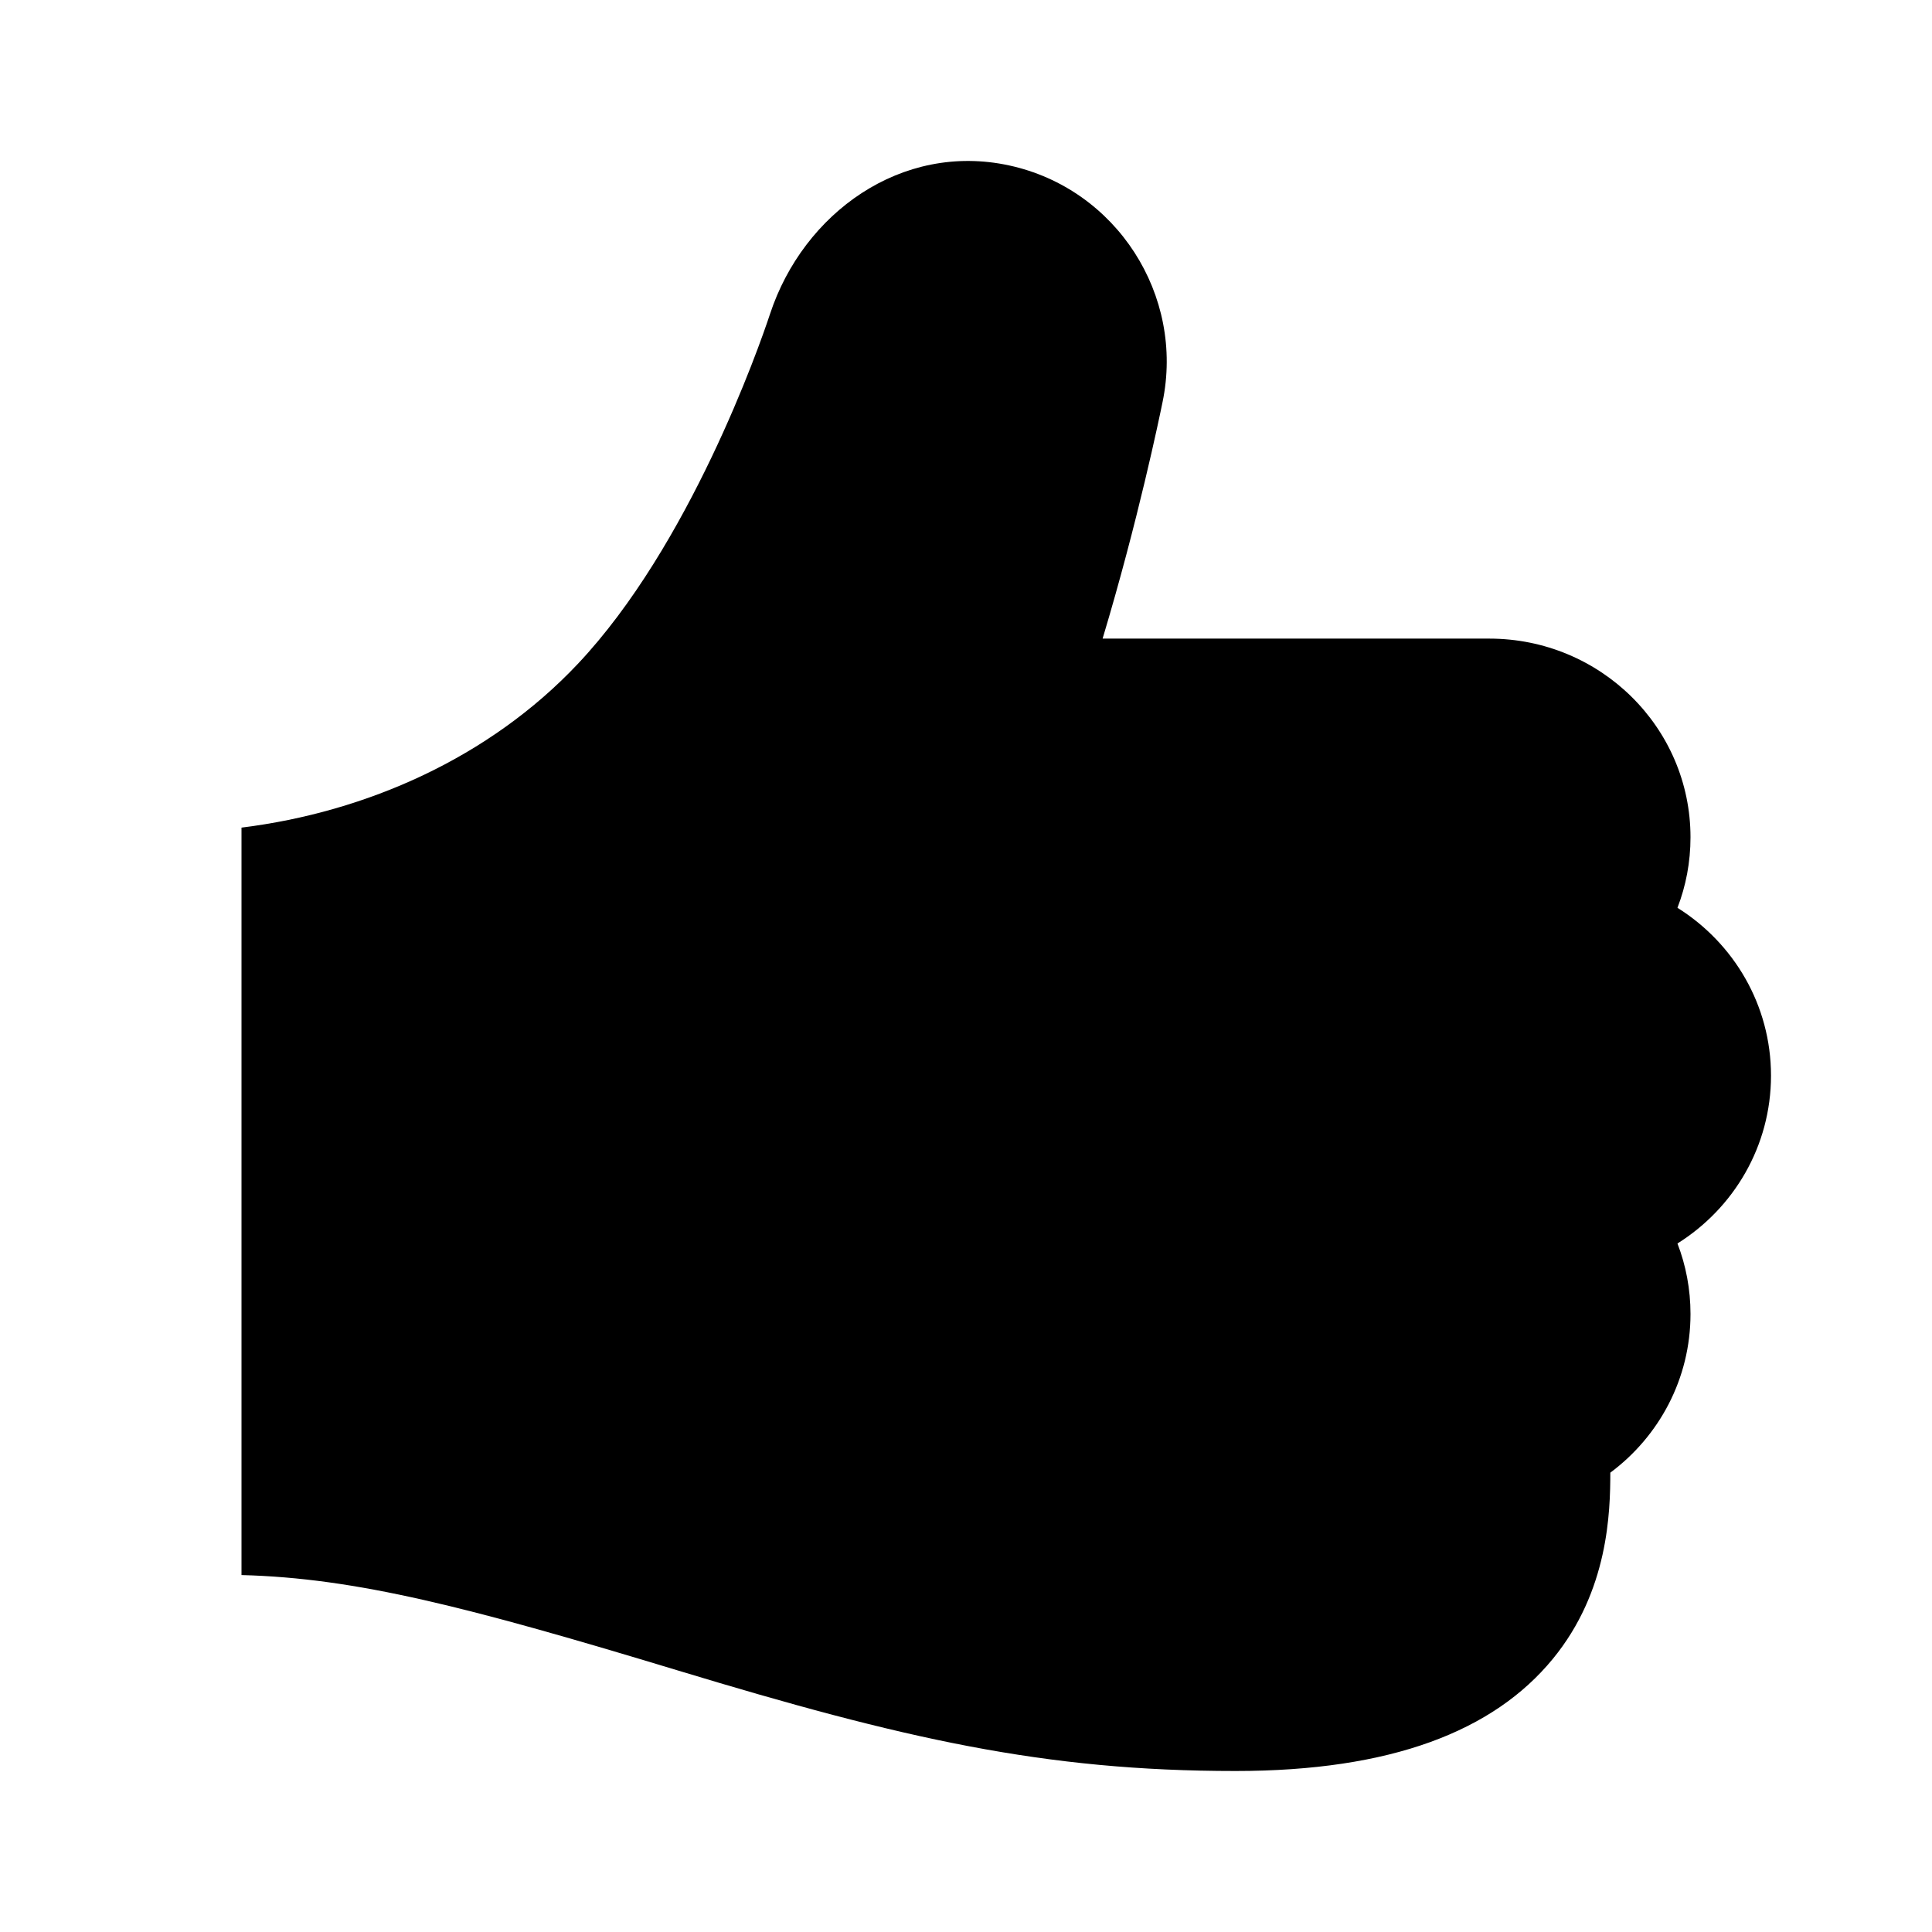 <svg viewBox="0 0 24 24" focusable="false" width="24" height="24" aria-hidden="true" class="svg-icon" xmlns="http://www.w3.org/2000/svg"><path d="M3 10.281c1.555-.193 3.081-.87 4.178-2.034C8.562 6.78 9.426 4.324 9.566 3.899c.414-1.253 1.633-2.134 2.97-1.844 1.333.289 2.183 1.613 1.905 2.943-.037.181-.303 1.468-.744 2.935H18.5c1.381 0 2.5 1.105 2.5 2.468 0 .309-.057.604-.162.876.699.438 1.162 1.208 1.162 2.085s-.464 1.648-1.162 2.085c.105.272.162.568.162.876 0 .805-.391 1.521-.996 1.971-.001.482-.02 1.468-.715 2.314C18.553 21.505 17.282 22 15.348 22c-2.382 0-4.134-.403-6.918-1.246C5.816 19.962 4.426 19.603 3 19.566v-9.285z"></path></svg>